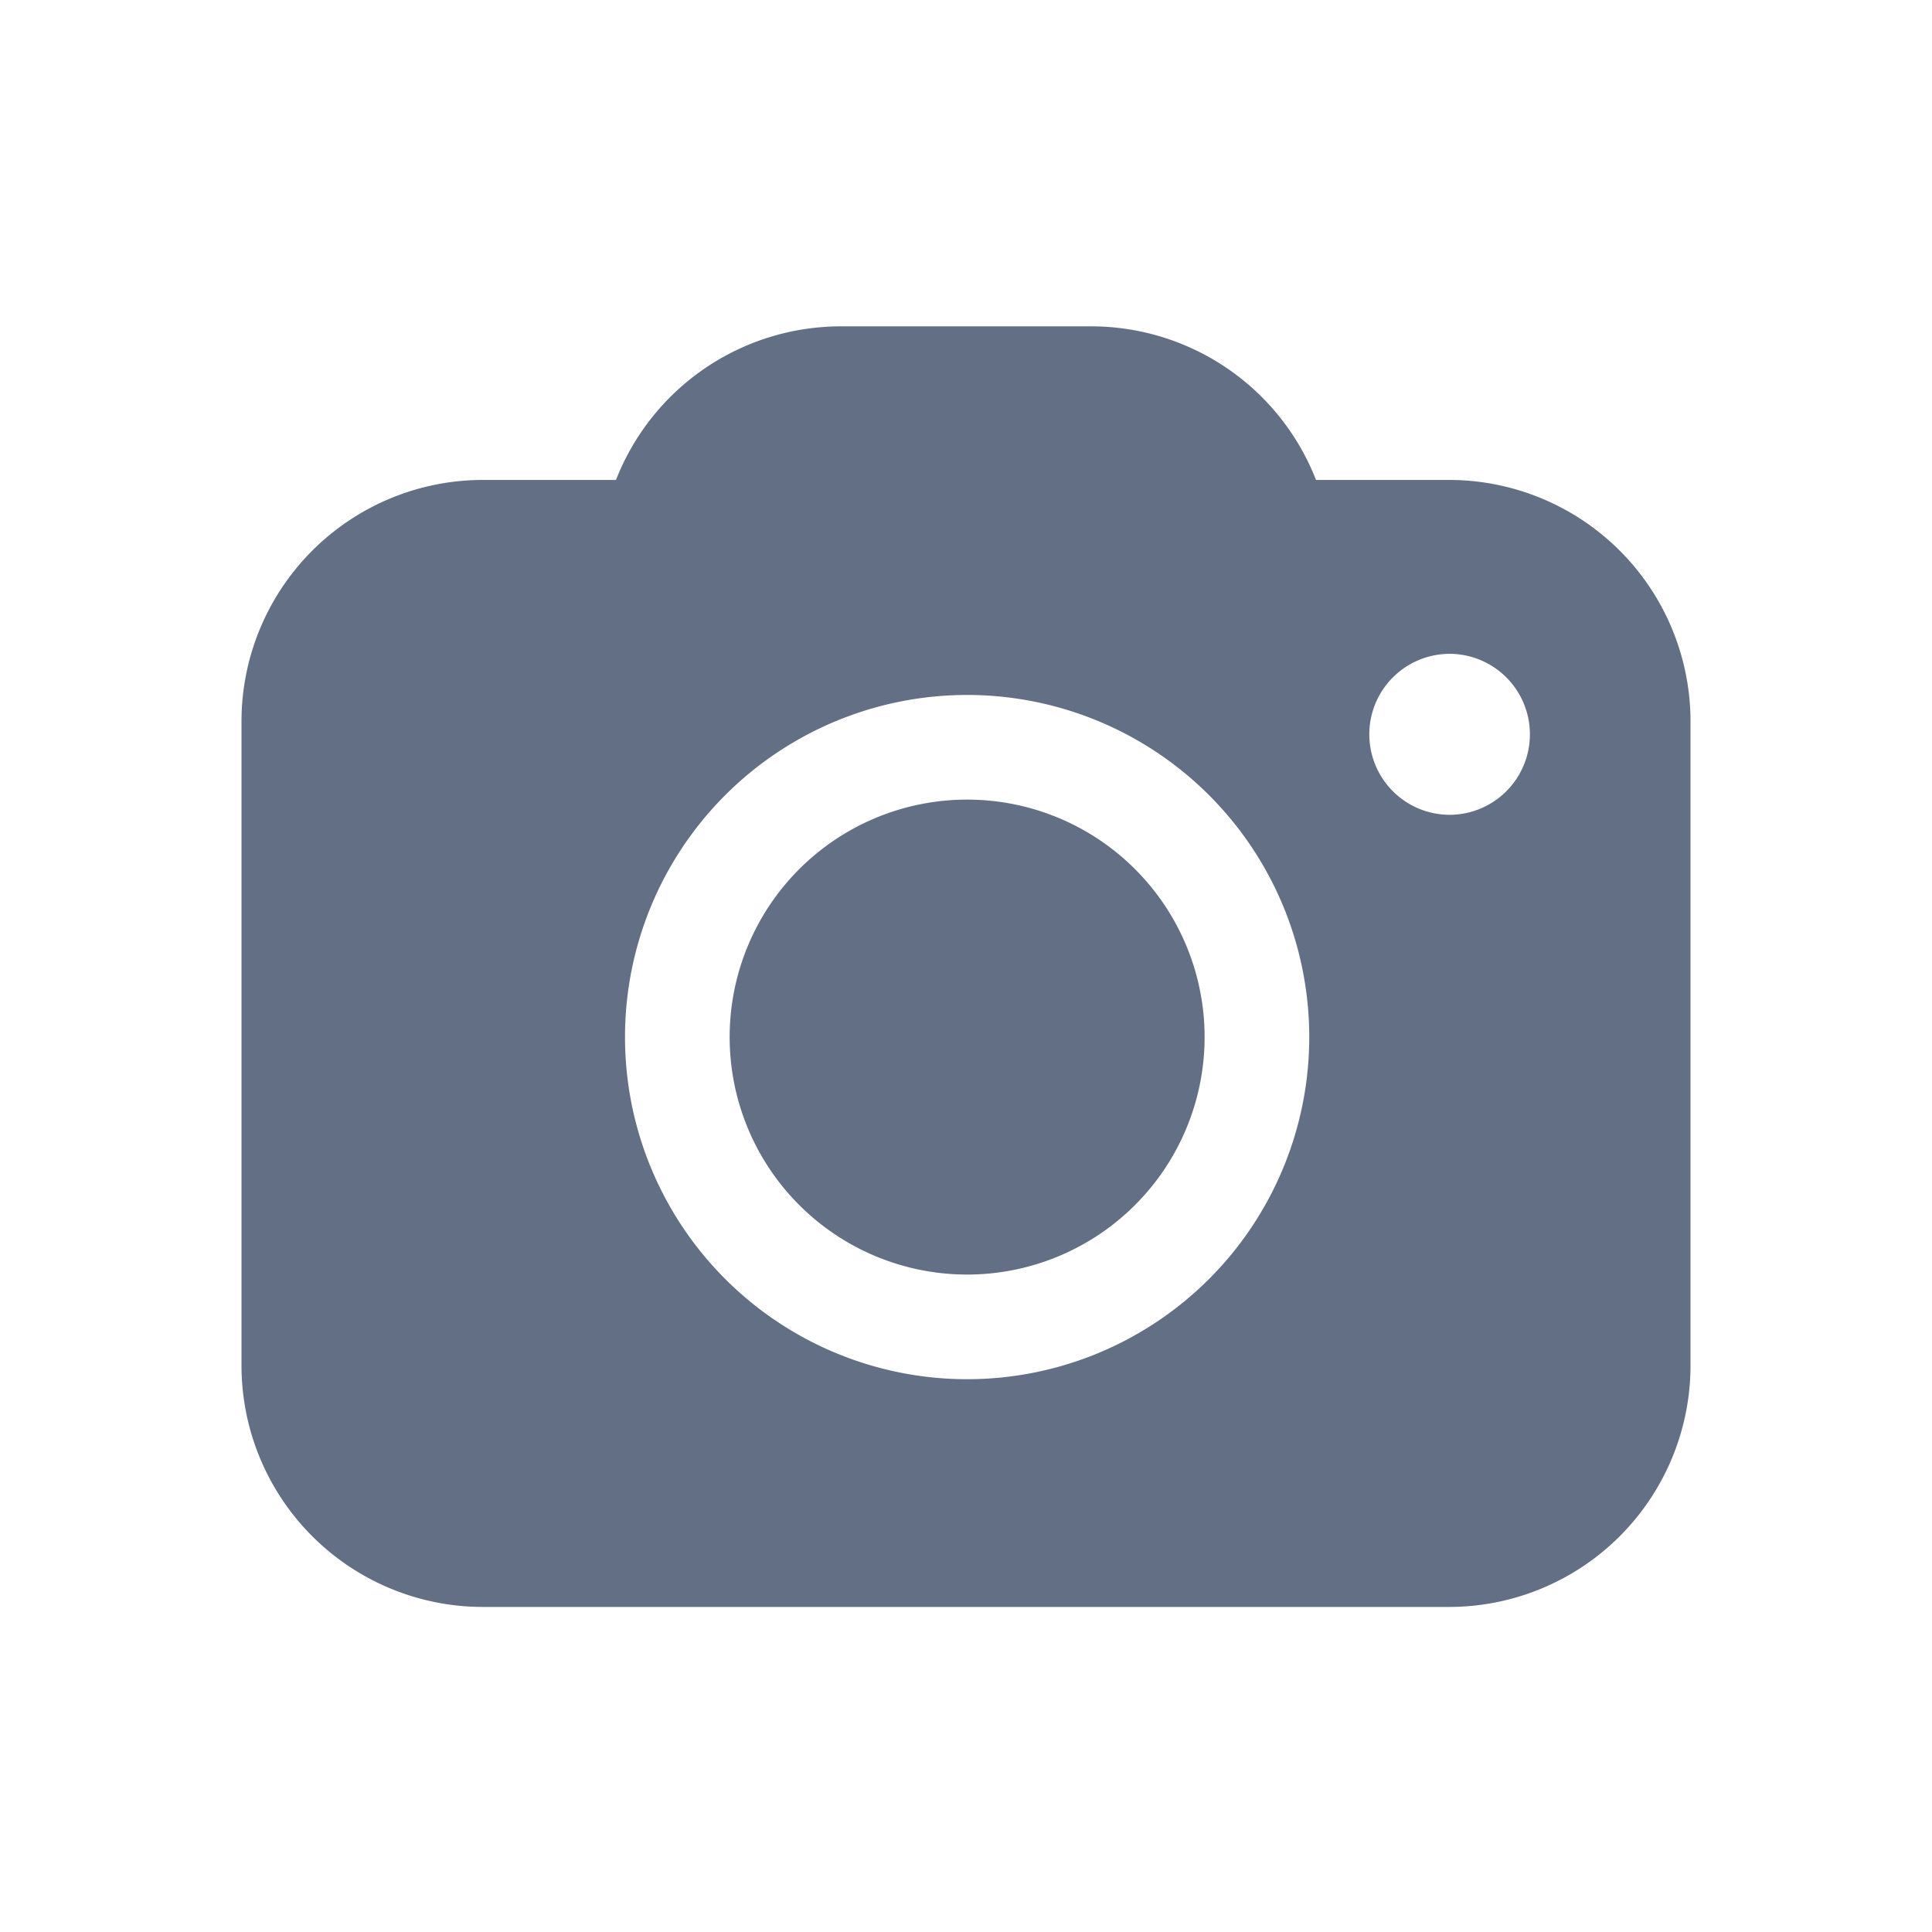 <svg viewBox="0 0 24 24" fill="none" xmlns="http://www.w3.org/2000/svg"><path d="M12.014 15.833a2.95 2.95 0 100-5.9 2.95 2.95 0 000 5.9z" fill="#626F84"/><path fill-rule="evenodd" clip-rule="evenodd" d="M18 5.962h-1.652a3 3 0 00-2.796-1.908h-3.104a3.001 3.001 0 00-2.796 1.908H6a3 3 0 00-3 3v8a3 3 0 003 3h12a3 3 0 003-3v-8a3 3 0 00-3-3zm-.99 3.16a1 1 0 01.995-1 1 1 0 010 2 1 1 0 01-.995-1zm-4.996 8.011a4.25 4.25 0 100-8.5 4.25 4.25 0 000 8.5z" fill="#626F84"/></svg>